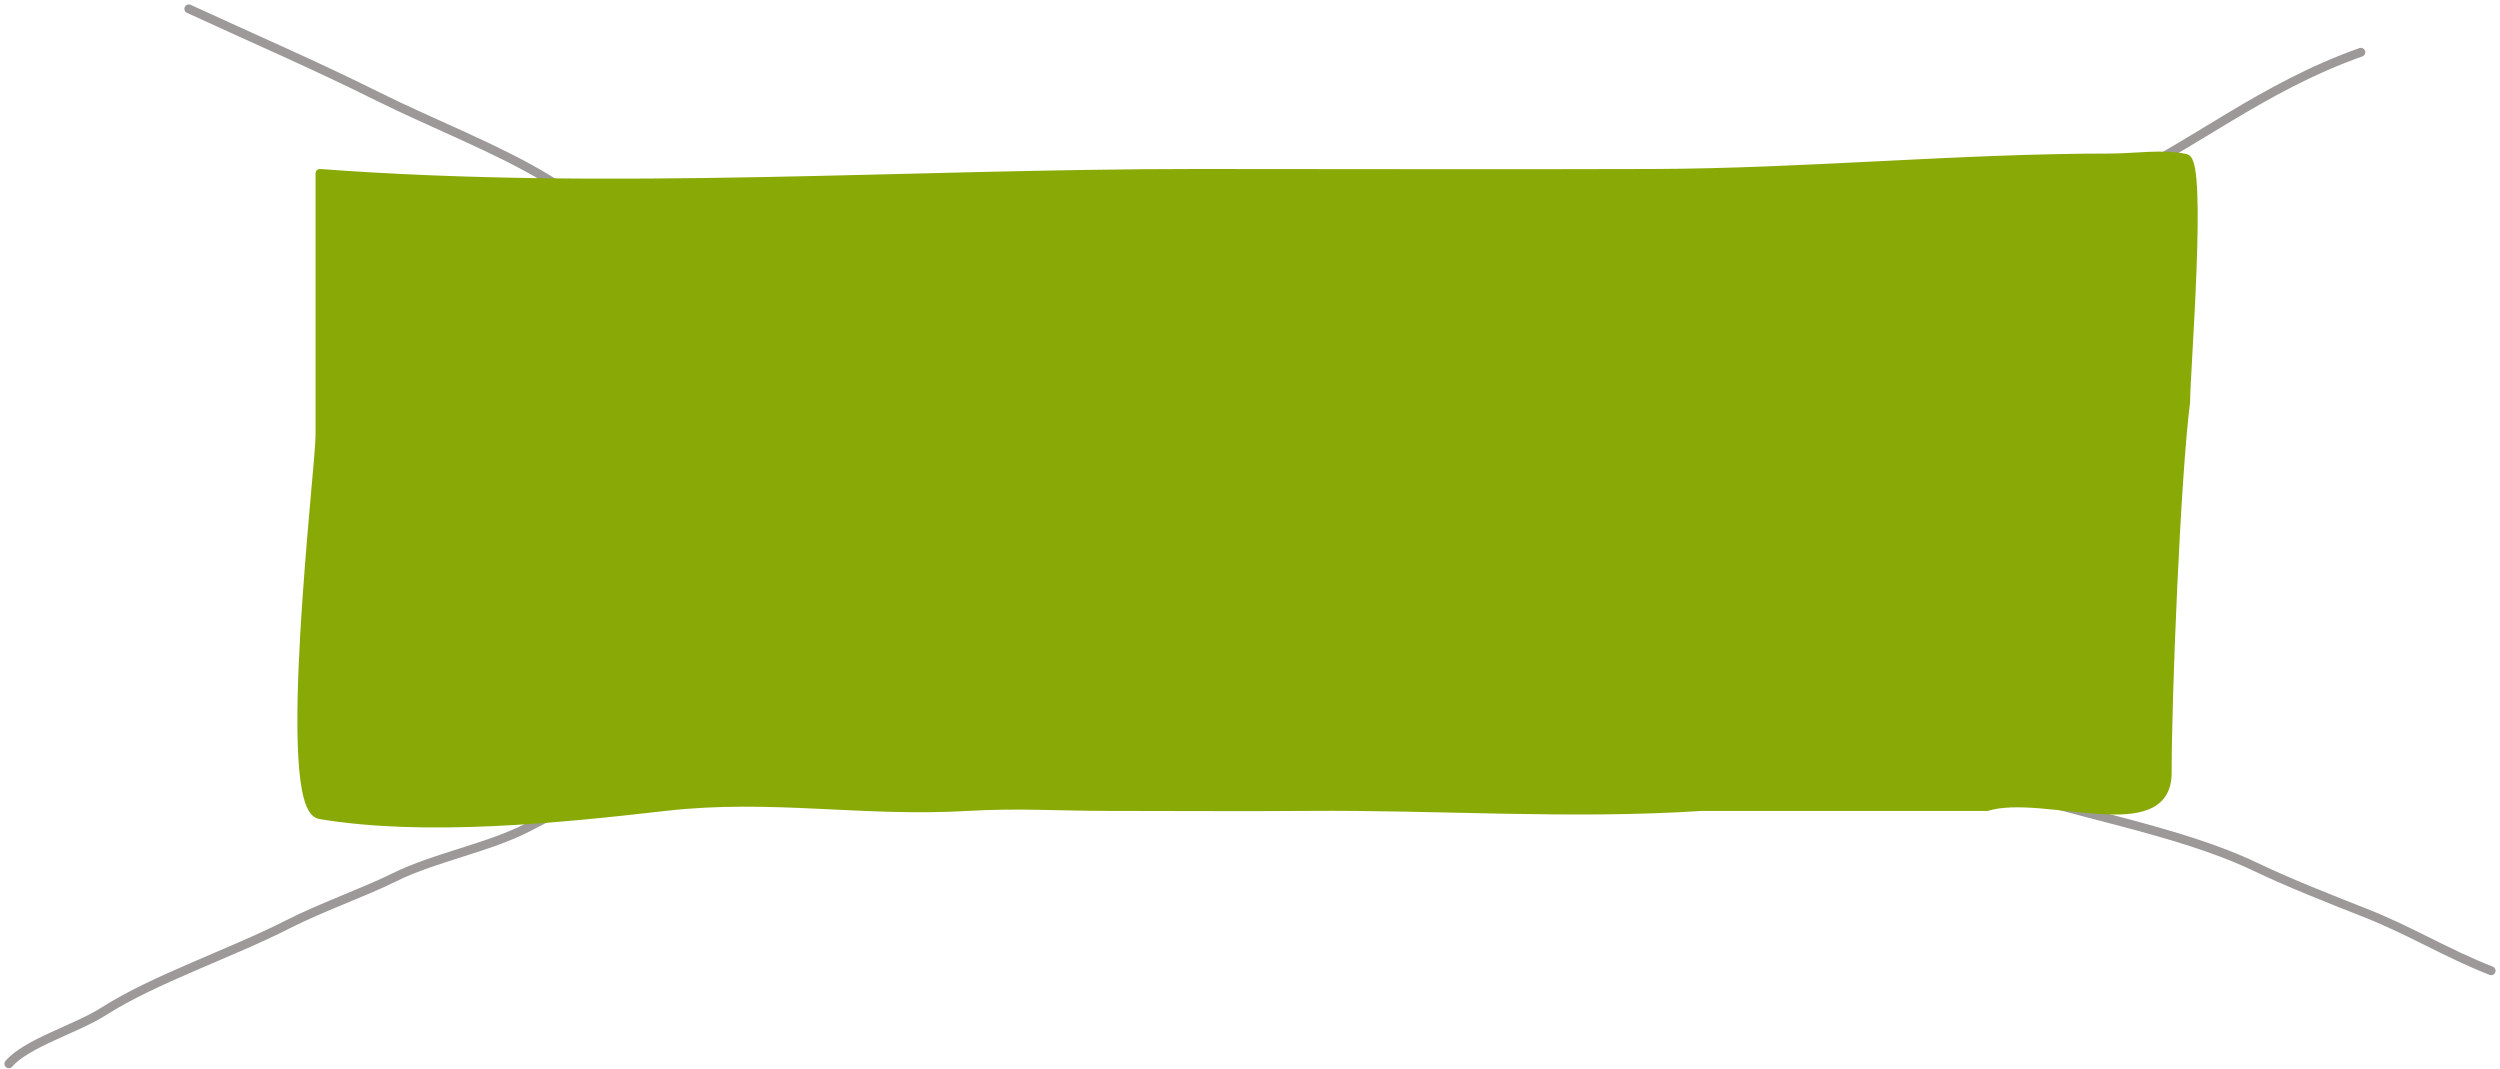 <svg width="283" height="121" viewBox="0 0 283 121" fill="none" xmlns="http://www.w3.org/2000/svg">
<path d="M267.247 5.917C256.044 9.885 248.406 16.433 238.342 21.225C230.471 24.973 221.611 27.921 213.727 31.662C199.681 38.327 185.647 43.858 169.578 48.725C158.26 52.154 150.032 58.044 139.205 61.912C132.664 64.249 125.521 65.651 119.106 68.207C110.182 71.764 102.727 75.916 92.967 78.711C86.864 80.458 81.857 82.887 76.595 85.304C70.868 87.934 65.181 90.827 59.827 93.62C55.332 95.966 49.248 97.037 44.697 99.286C41.12 101.054 36.388 102.698 32.615 104.621C26.131 107.925 17.413 110.854 11.727 114.494C8.673 116.449 2.995 118.083 1 120.425" stroke="#9D9999" stroke-linecap="round" stroke-linejoin="round"/>
<path d="M21.372 1C28.451 4.266 35.842 7.463 42.695 10.884C48.912 13.987 56.372 16.844 61.982 20.272C69.932 25.129 77.821 30.126 86.02 34.85C95.698 40.425 107.232 43.886 118.599 48.072C127.743 51.44 136.636 55.156 146.2 58.121C153.998 60.54 162.219 62.608 169.785 65.261C173.275 66.485 176.069 68.095 179.4 69.394C182.441 70.578 186.119 71.05 189.242 72.17C195.219 74.314 199.145 77.822 205.022 80.038C212.015 82.675 217.214 86.094 224.422 88.599C234.15 91.98 246.501 93.91 255.304 98.12C259.135 99.952 263.536 101.686 267.747 103.342C272.84 105.346 276.983 107.933 282 109.888" stroke="#9D9999" stroke-linecap="round" stroke-linejoin="round"/>
<path d="M135.451 19.631C102.454 19.631 69.15 22.093 36.22 19.631V49.326C36.22 52.914 31.594 91.448 36.22 92.219C48.2 94.216 63.349 92.663 75.315 91.295C87.281 89.928 97.606 92 109.586 91.295C115.272 90.961 119.808 91.295 125.544 91.295C132.577 91.295 140.992 91.353 148.024 91.295C162.874 91.172 177.816 92.27 192.633 91.295H224.948C231.339 89.359 245.33 95.411 245.33 87.503C245.33 78.784 246.32 54.13 247.421 45.463C247.421 42.052 249.352 18.358 247.421 17.929C244.839 17.355 241.605 17.881 238.961 17.881C221.642 17.881 204.409 19.573 187.084 19.631C169.874 19.688 152.662 19.631 135.451 19.631Z" fill="#88A906" stroke="#88A906" stroke-linecap="round" stroke-linejoin="round"/>
</svg>
